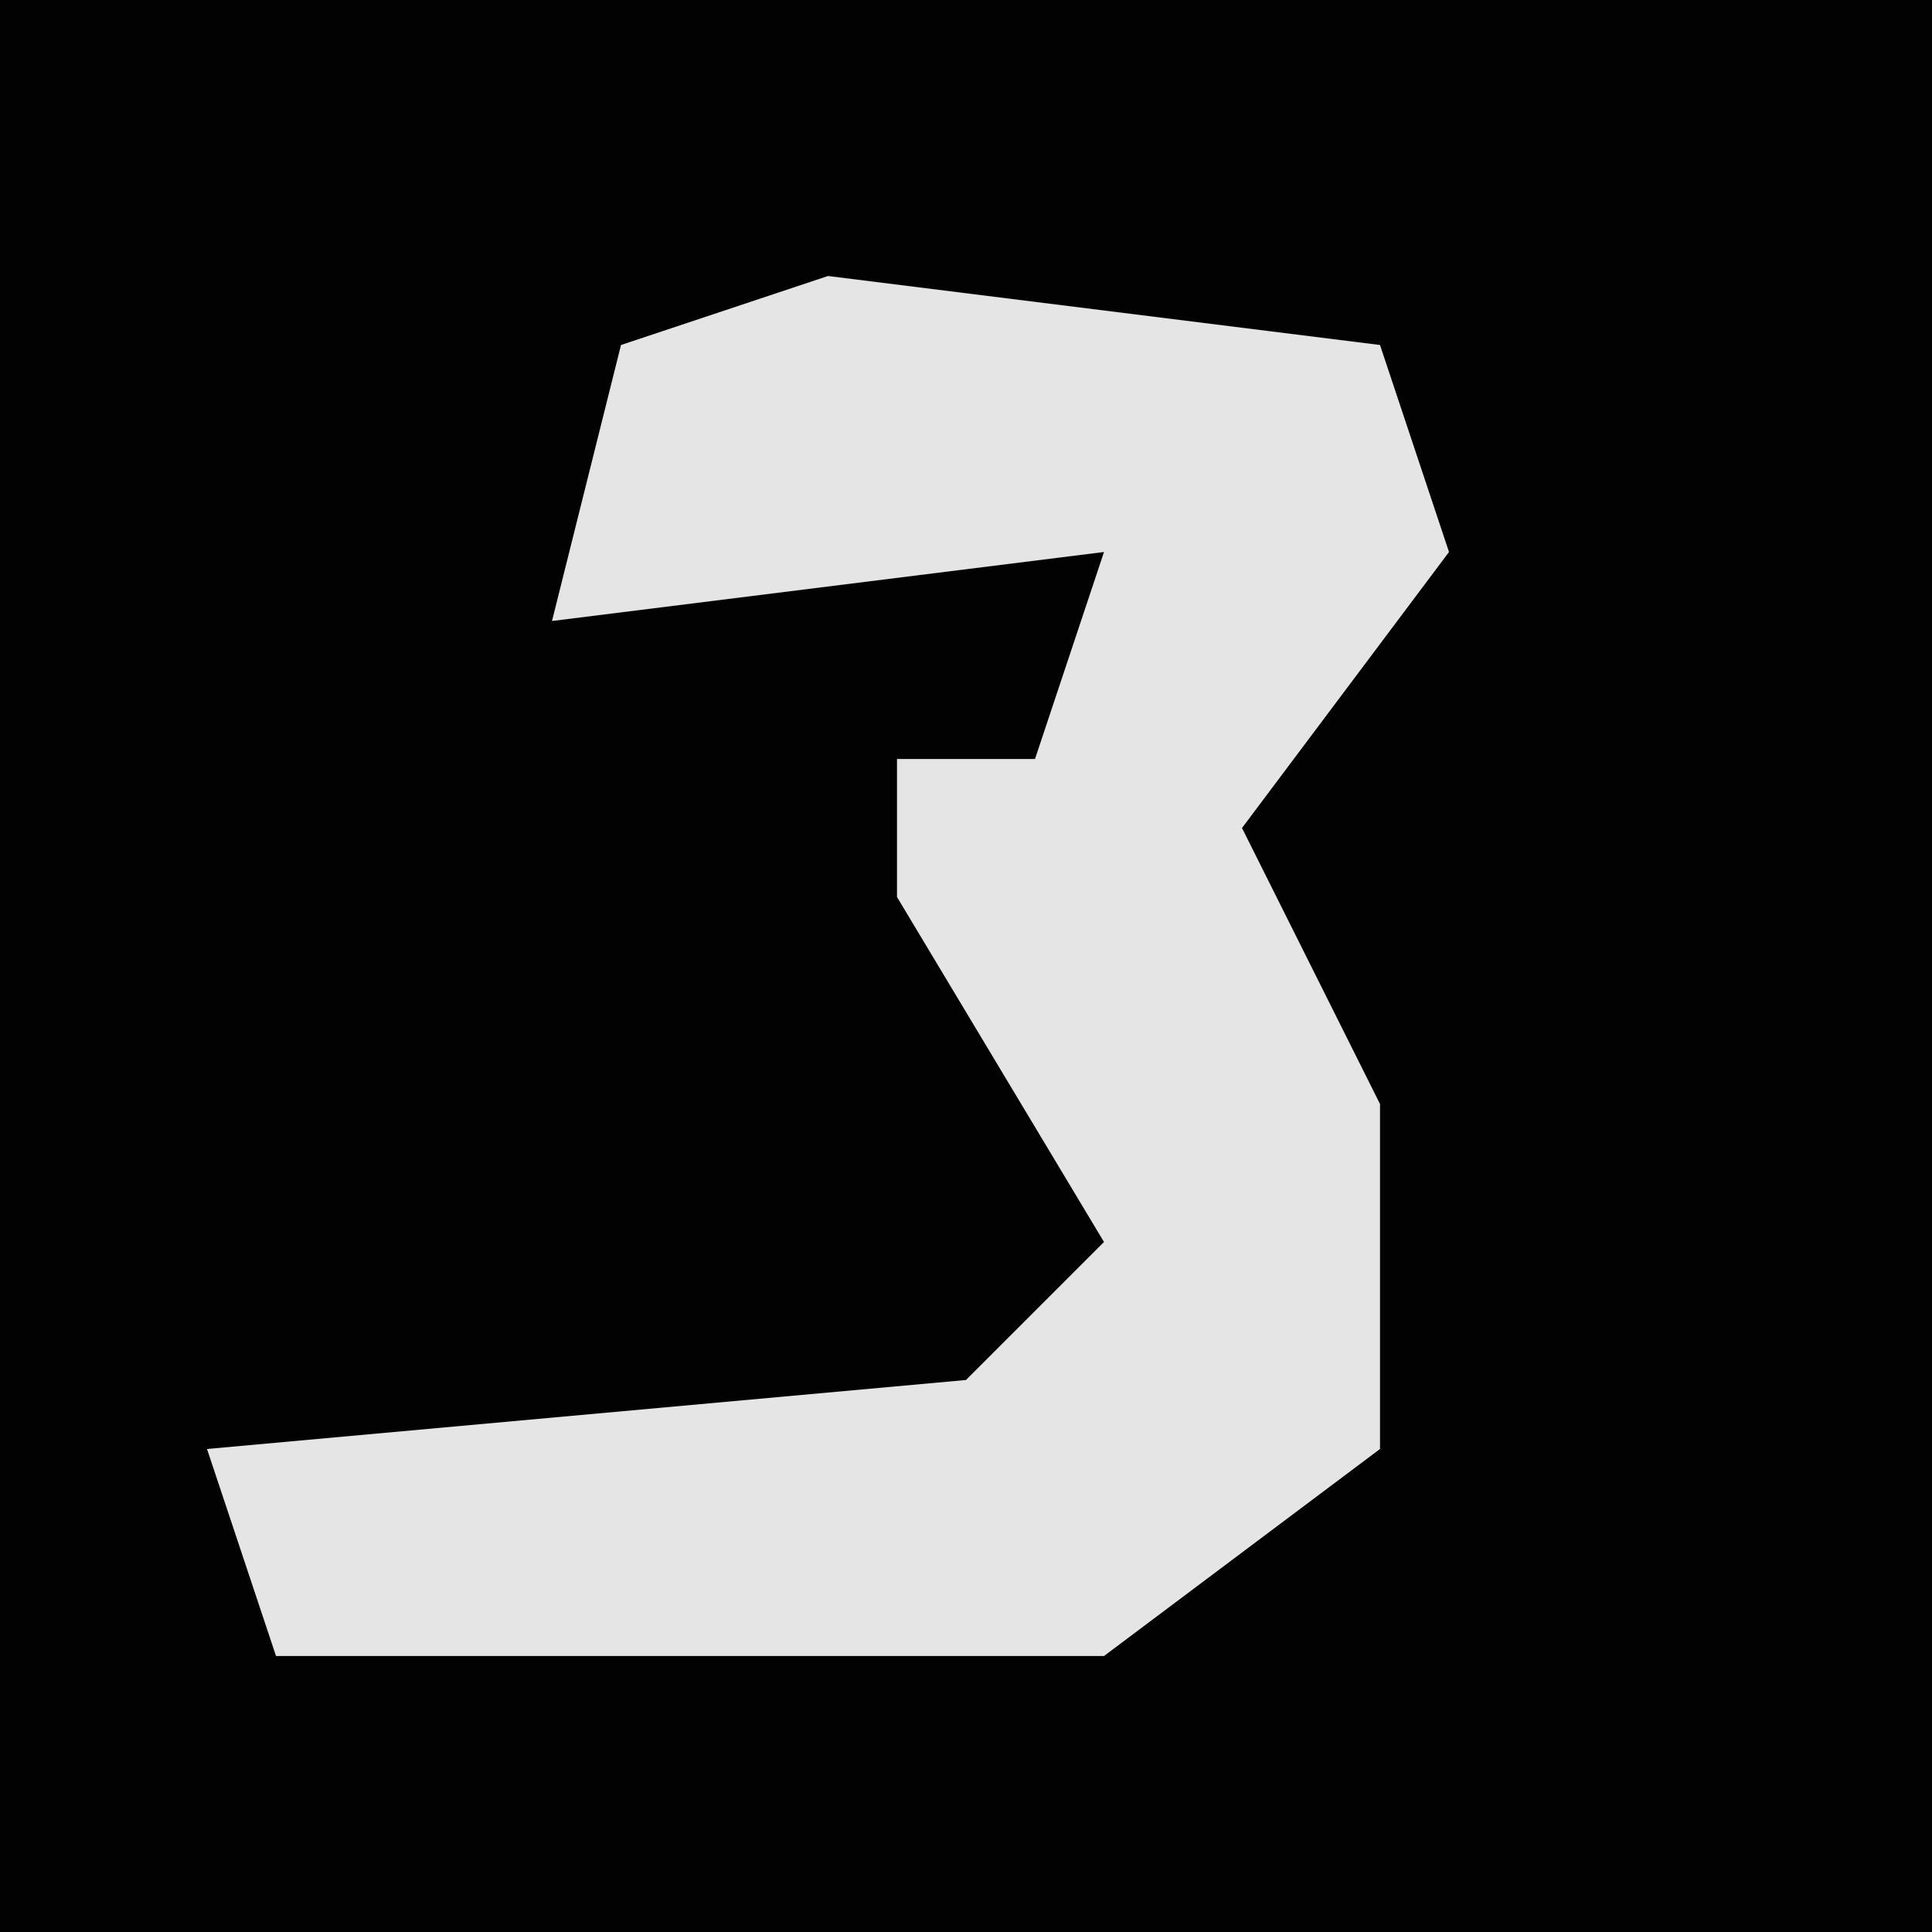 <?xml version="1.0" encoding="UTF-8"?>
<svg version="1.1" xmlns="http://www.w3.org/2000/svg" width="28" height="28">
<path d="M0,0 L28,0 L28,28 L0,28 Z " fill="#020202" transform="translate(0,0)"/>
<path d="M0,0 L8,1 L9,4 L6,8 L8,12 L8,17 L4,20 L-8,20 L-9,17 L2,16 L4,14 L1,9 L1,7 L3,7 L4,4 L-4,5 L-3,1 Z " fill="#E5E5E5" transform="translate(12,4)"/>
</svg>
